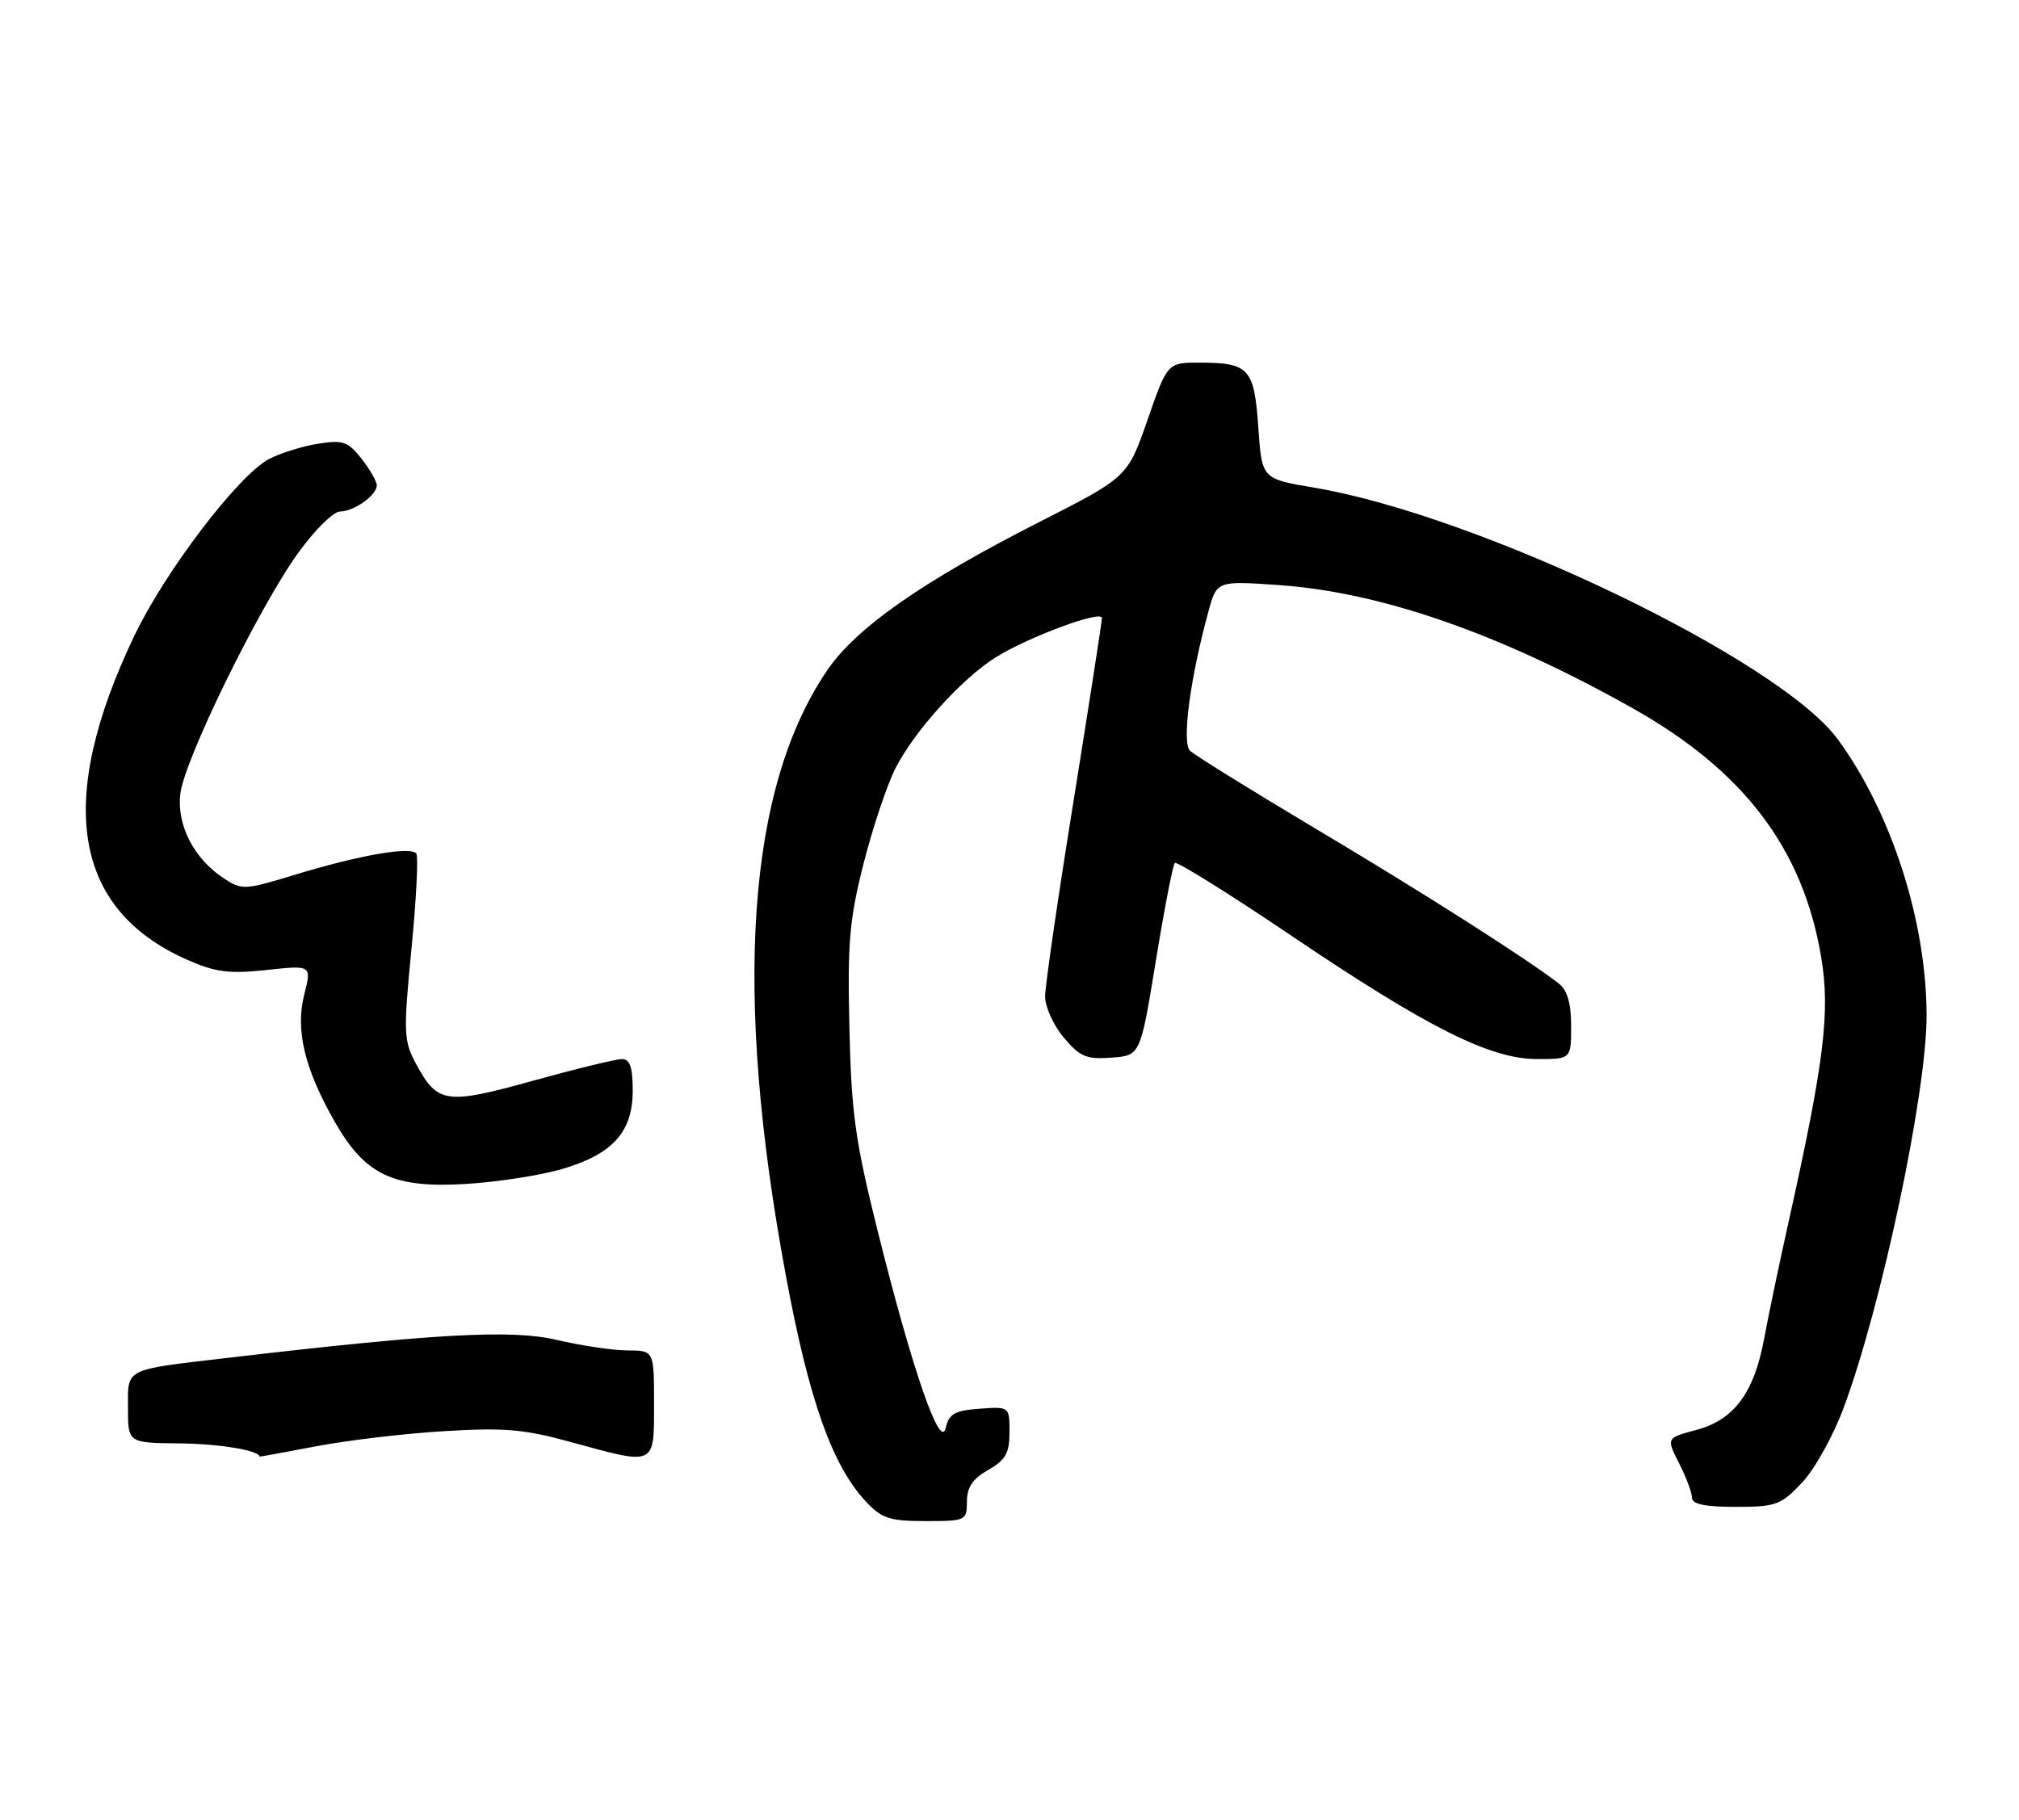 <?xml version="1.0" encoding="UTF-8" standalone="no"?>
<!DOCTYPE svg PUBLIC "-//W3C//DTD SVG 1.1//EN" "http://www.w3.org/Graphics/SVG/1.1/DTD/svg11.dtd" >
<svg xmlns="http://www.w3.org/2000/svg" xmlns:xlink="http://www.w3.org/1999/xlink" version="1.1" viewBox="0 0 284 256">
 <g >
 <path fill="currentColor"
d=" M 136.01 211.25 C 136.01 209.25 136.82 208.04 139.01 206.80 C 141.46 205.40 142.00 204.45 142.00 201.49 C 142.00 197.89 142.00 197.89 137.79 198.19 C 134.29 198.45 133.49 198.90 133.02 200.91 C 132.26 204.13 128.29 192.60 123.41 173.00 C 120.30 160.52 119.75 156.56 119.48 144.57 C 119.20 132.59 119.48 129.36 121.48 121.47 C 122.76 116.42 124.79 110.38 125.98 108.05 C 128.62 102.86 135.28 95.49 140.00 92.52 C 144.57 89.64 155.00 85.77 155.00 86.95 C 155.00 87.46 153.20 99.04 151.01 112.69 C 148.81 126.33 147.01 138.70 147.01 140.17 C 147.00 141.64 148.18 144.25 149.63 145.97 C 151.91 148.68 152.82 149.06 156.34 148.80 C 160.41 148.50 160.41 148.50 162.58 135.21 C 163.77 127.90 164.98 121.69 165.25 121.41 C 165.53 121.14 172.86 125.71 181.54 131.57 C 200.79 144.57 209.60 149.00 216.22 149.00 C 221.00 149.00 221.00 149.00 221.00 144.36 C 221.00 141.13 220.47 139.31 219.25 138.36 C 214.78 134.89 200.03 125.49 185.00 116.55 C 175.93 111.14 168.00 106.22 167.38 105.61 C 166.22 104.45 167.41 95.44 169.96 86.11 C 171.15 81.71 171.15 81.71 179.83 82.31 C 194.24 83.31 210.93 89.11 229.65 99.64 C 245.30 108.44 253.61 119.40 256.17 134.63 C 257.47 142.37 256.62 149.31 251.57 172.00 C 250.28 177.78 248.75 185.10 248.16 188.28 C 246.74 195.97 243.93 199.76 238.60 201.18 C 234.38 202.31 234.38 202.31 236.19 205.87 C 237.18 207.82 238.00 210.00 238.00 210.71 C 238.00 211.62 239.80 212.00 244.13 212.00 C 249.82 212.00 250.50 211.75 253.48 208.59 C 255.26 206.71 257.89 201.97 259.34 198.05 C 264.70 183.61 271.00 153.79 271.00 142.91 C 271.00 129.68 266.06 114.29 258.50 104.00 C 250.28 92.81 208.01 72.50 184.82 68.60 C 177.50 67.37 177.50 67.37 177.00 60.15 C 176.43 51.85 175.70 51.04 168.86 51.02 C 164.22 51.00 164.22 51.00 161.42 59.06 C 158.61 67.13 158.61 67.13 146.06 73.51 C 129.73 81.82 120.47 88.30 116.39 94.26 C 105.06 110.84 103.09 139.47 110.55 179.50 C 113.80 197.01 117.06 206.18 121.80 211.25 C 124.04 213.64 125.14 214.00 130.19 214.00 C 135.86 214.00 136.00 213.93 136.01 211.25 Z  M 44.45 203.48 C 48.83 202.64 56.93 201.68 62.45 201.35 C 70.90 200.83 73.73 201.07 80.26 202.87 C 92.31 206.18 92.00 206.32 92.00 197.50 C 92.00 190.00 92.00 190.00 88.25 189.99 C 86.19 189.98 81.71 189.31 78.31 188.51 C 72.00 187.02 61.28 187.61 32.00 191.04 C 17.34 192.76 18.00 192.43 18.00 198.08 C 18.00 203.00 18.00 203.00 25.25 203.07 C 30.84 203.12 36.50 204.06 36.50 204.93 C 36.50 204.97 40.08 204.31 44.45 203.48 Z  M 79.00 164.49 C 86.18 162.39 89.00 159.28 89.00 153.44 C 89.00 150.14 88.61 149.00 87.48 149.00 C 86.65 149.00 81.03 150.37 75.00 152.04 C 62.73 155.45 61.54 155.28 58.52 149.67 C 56.78 146.43 56.73 145.34 57.87 133.58 C 58.55 126.64 58.86 120.58 58.57 120.11 C 57.89 119.02 50.54 120.30 41.31 123.12 C 34.46 125.21 34.00 125.23 31.52 123.60 C 27.27 120.82 24.83 116.07 25.37 111.65 C 25.95 106.83 36.44 85.41 41.97 77.75 C 44.25 74.59 46.87 71.99 47.81 71.97 C 49.84 71.93 53.00 69.68 53.00 68.27 C 53.00 67.72 52.03 66.04 50.85 64.53 C 48.94 62.11 48.23 61.87 44.74 62.43 C 42.57 62.77 39.48 63.73 37.88 64.56 C 33.57 66.79 23.23 80.36 18.87 89.50 C 7.78 112.74 10.26 127.92 26.31 135.02 C 30.32 136.79 32.18 137.03 37.48 136.47 C 43.84 135.78 43.84 135.78 42.80 139.91 C 41.52 144.91 42.84 150.39 47.11 157.86 C 51.36 165.31 55.32 167.19 65.50 166.57 C 69.90 166.31 75.97 165.37 79.00 164.49 Z "/>
</g>
</svg>